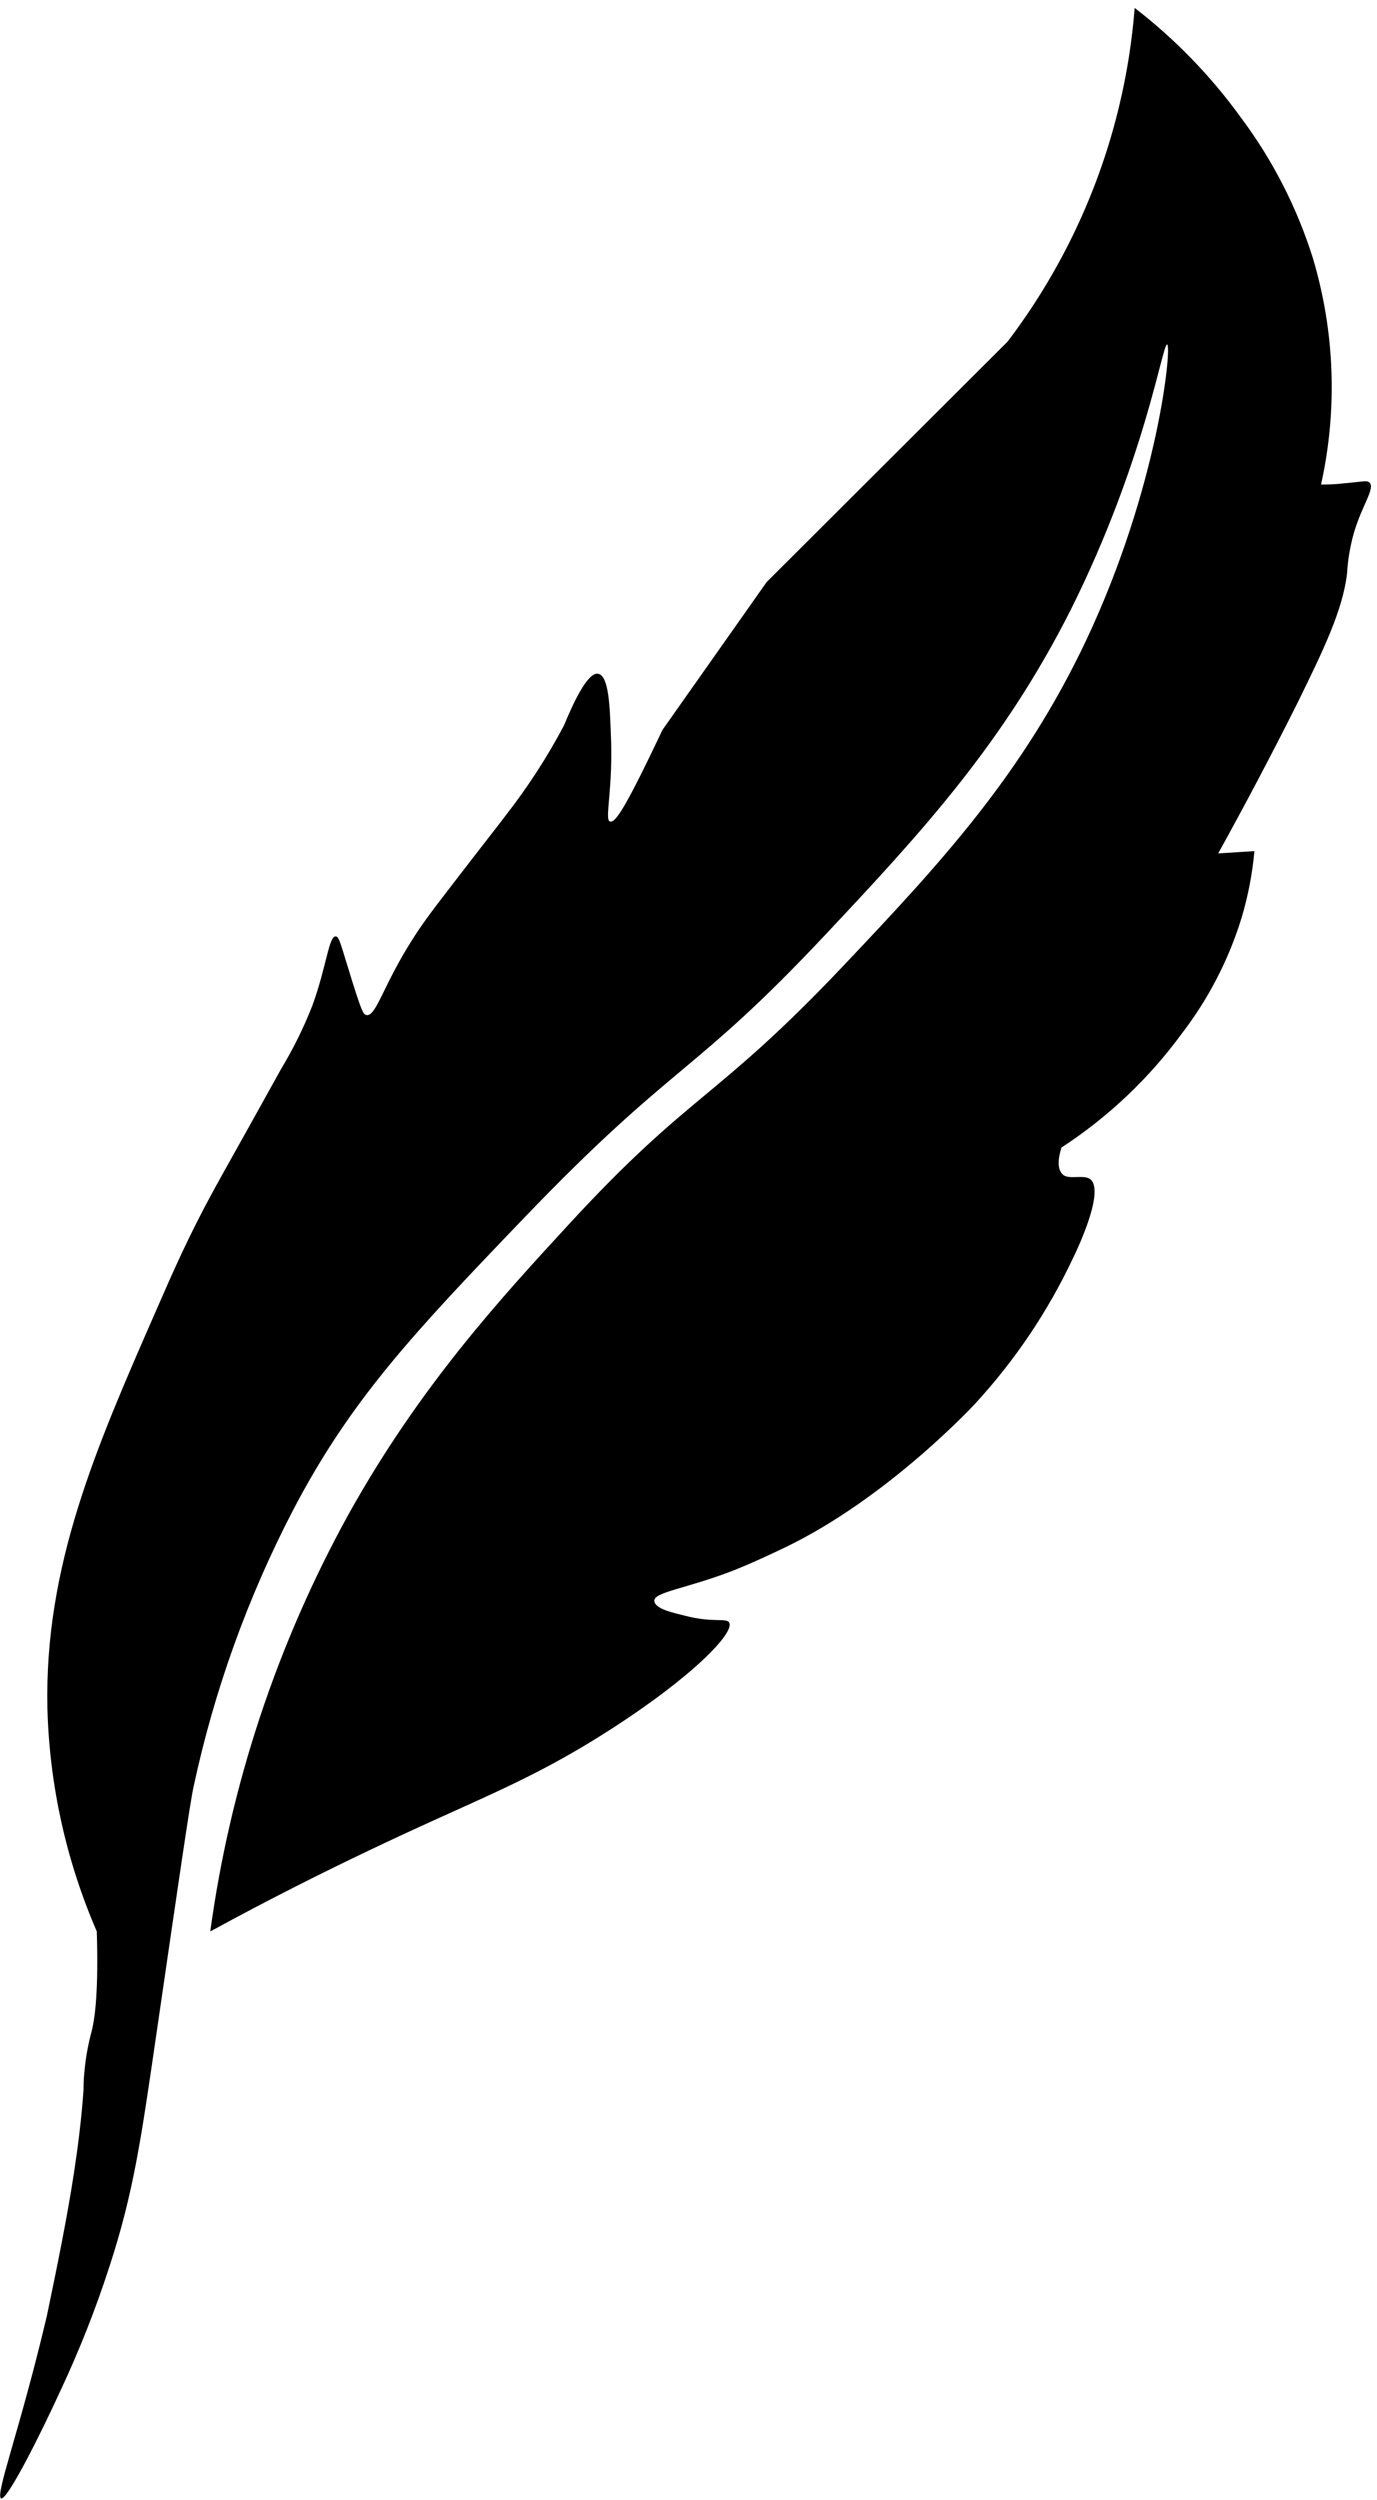 <svg width="130" height="236" viewBox="0 0 130 236" fill="none" xmlns="http://www.w3.org/2000/svg">
<path fill-rule="evenodd" clip-rule="evenodd" d="M0.131 235.858C-0.54 235.609 1.825 229.633 4.431 218.567C5.41 213.855 6.312 209.467 6.983 205.102C7.357 202.616 7.687 200.109 7.885 197.267C7.885 196.964 7.885 196.305 7.984 195.408C8.099 194.193 8.316 192.989 8.633 191.809C8.995 190.426 9.303 187.778 9.138 182.31C6.246 175.634 4.664 168.48 4.475 161.226C4.189 147.815 9.039 136.727 14.604 124.008C16.375 119.944 17.838 116.605 20.258 112.185C21.17 110.521 22.897 107.473 26.549 100.881C27.706 98.965 28.696 96.954 29.507 94.873C30.838 91.188 31.047 88.313 31.707 88.389C32.037 88.389 32.191 89.243 33.301 92.776C34.148 95.446 34.302 95.759 34.588 95.813C35.512 95.986 36.161 93.003 38.987 88.594C40.241 86.606 41.759 84.736 44.696 80.91L46.565 78.501C46.939 78.025 47.445 77.366 47.753 76.955C49.835 74.287 51.675 71.445 53.252 68.461C54.033 66.559 55.452 63.404 56.474 63.598C57.497 63.793 57.574 66.84 57.662 69.109C57.926 74.351 57.046 77.344 57.574 77.539C58.102 77.733 59.103 76.145 62.545 68.893L72.378 54.942L95.122 32.248C100.149 25.623 103.736 18.053 105.658 10.008C106.391 6.963 106.88 3.866 107.121 0.746C110.932 3.69 114.295 7.154 117.107 11.034C120.132 15.071 122.445 19.579 123.948 24.37C126.021 31.316 126.286 38.662 124.718 45.735C125.213 45.735 125.939 45.735 126.819 45.627C128.677 45.475 129.018 45.302 129.293 45.551C129.843 46.102 128.611 47.626 127.82 50.295C127.464 51.551 127.246 52.841 127.171 54.142C126.775 57.546 124.971 61.307 122.529 66.278C119.934 71.465 117.404 76.22 115.007 80.554L116.865 80.435L118.427 80.338C118.234 82.468 117.829 84.575 117.217 86.627C116.004 90.581 114.087 94.291 111.553 97.585C108.463 101.805 104.621 105.44 100.214 108.316C99.95 109.149 99.741 110.229 100.291 110.824C100.841 111.418 102.26 110.824 102.92 111.299C104.459 112.466 101.259 118.842 101.259 118.842C98.909 123.82 95.809 128.421 92.065 132.491C92.065 132.491 83.97 141.277 74.248 145.999C70.882 147.621 69.166 148.269 69.166 148.269C64.767 149.955 61.754 150.279 61.776 151.089C61.798 151.9 63.689 152.246 64.646 152.505C67.264 153.197 68.561 152.689 68.836 153.154C69.397 154.083 65.416 158.276 57.431 163.377C49.733 168.305 44.849 169.861 34.511 174.821C30.937 176.529 25.867 179.025 19.851 182.31C21.733 168.522 26.153 155.185 32.895 142.952C39.647 130.816 47.324 122.495 53.791 115.47C65.284 103.01 67.539 103.918 79.626 91.155C88.699 81.57 96.53 73.173 102.557 60.41C109.398 45.886 110.64 32.637 110.189 32.518C109.739 32.399 108.122 43.454 101.094 57.546C94.66 70.287 86.961 78.609 77.833 88.324C65.273 101.681 63.678 100.146 49.37 115.071C39.075 125.802 33.147 132.08 27.703 142.476C23.397 150.749 20.227 159.547 18.278 168.64C17.948 170.109 16.87 177.544 14.704 192.414C13.329 201.827 12.614 206.982 10.304 214.028C9.019 217.985 7.487 221.861 5.718 225.634C3.848 229.719 0.681 236.052 0.098 235.825" fill="black"/>
</svg>
